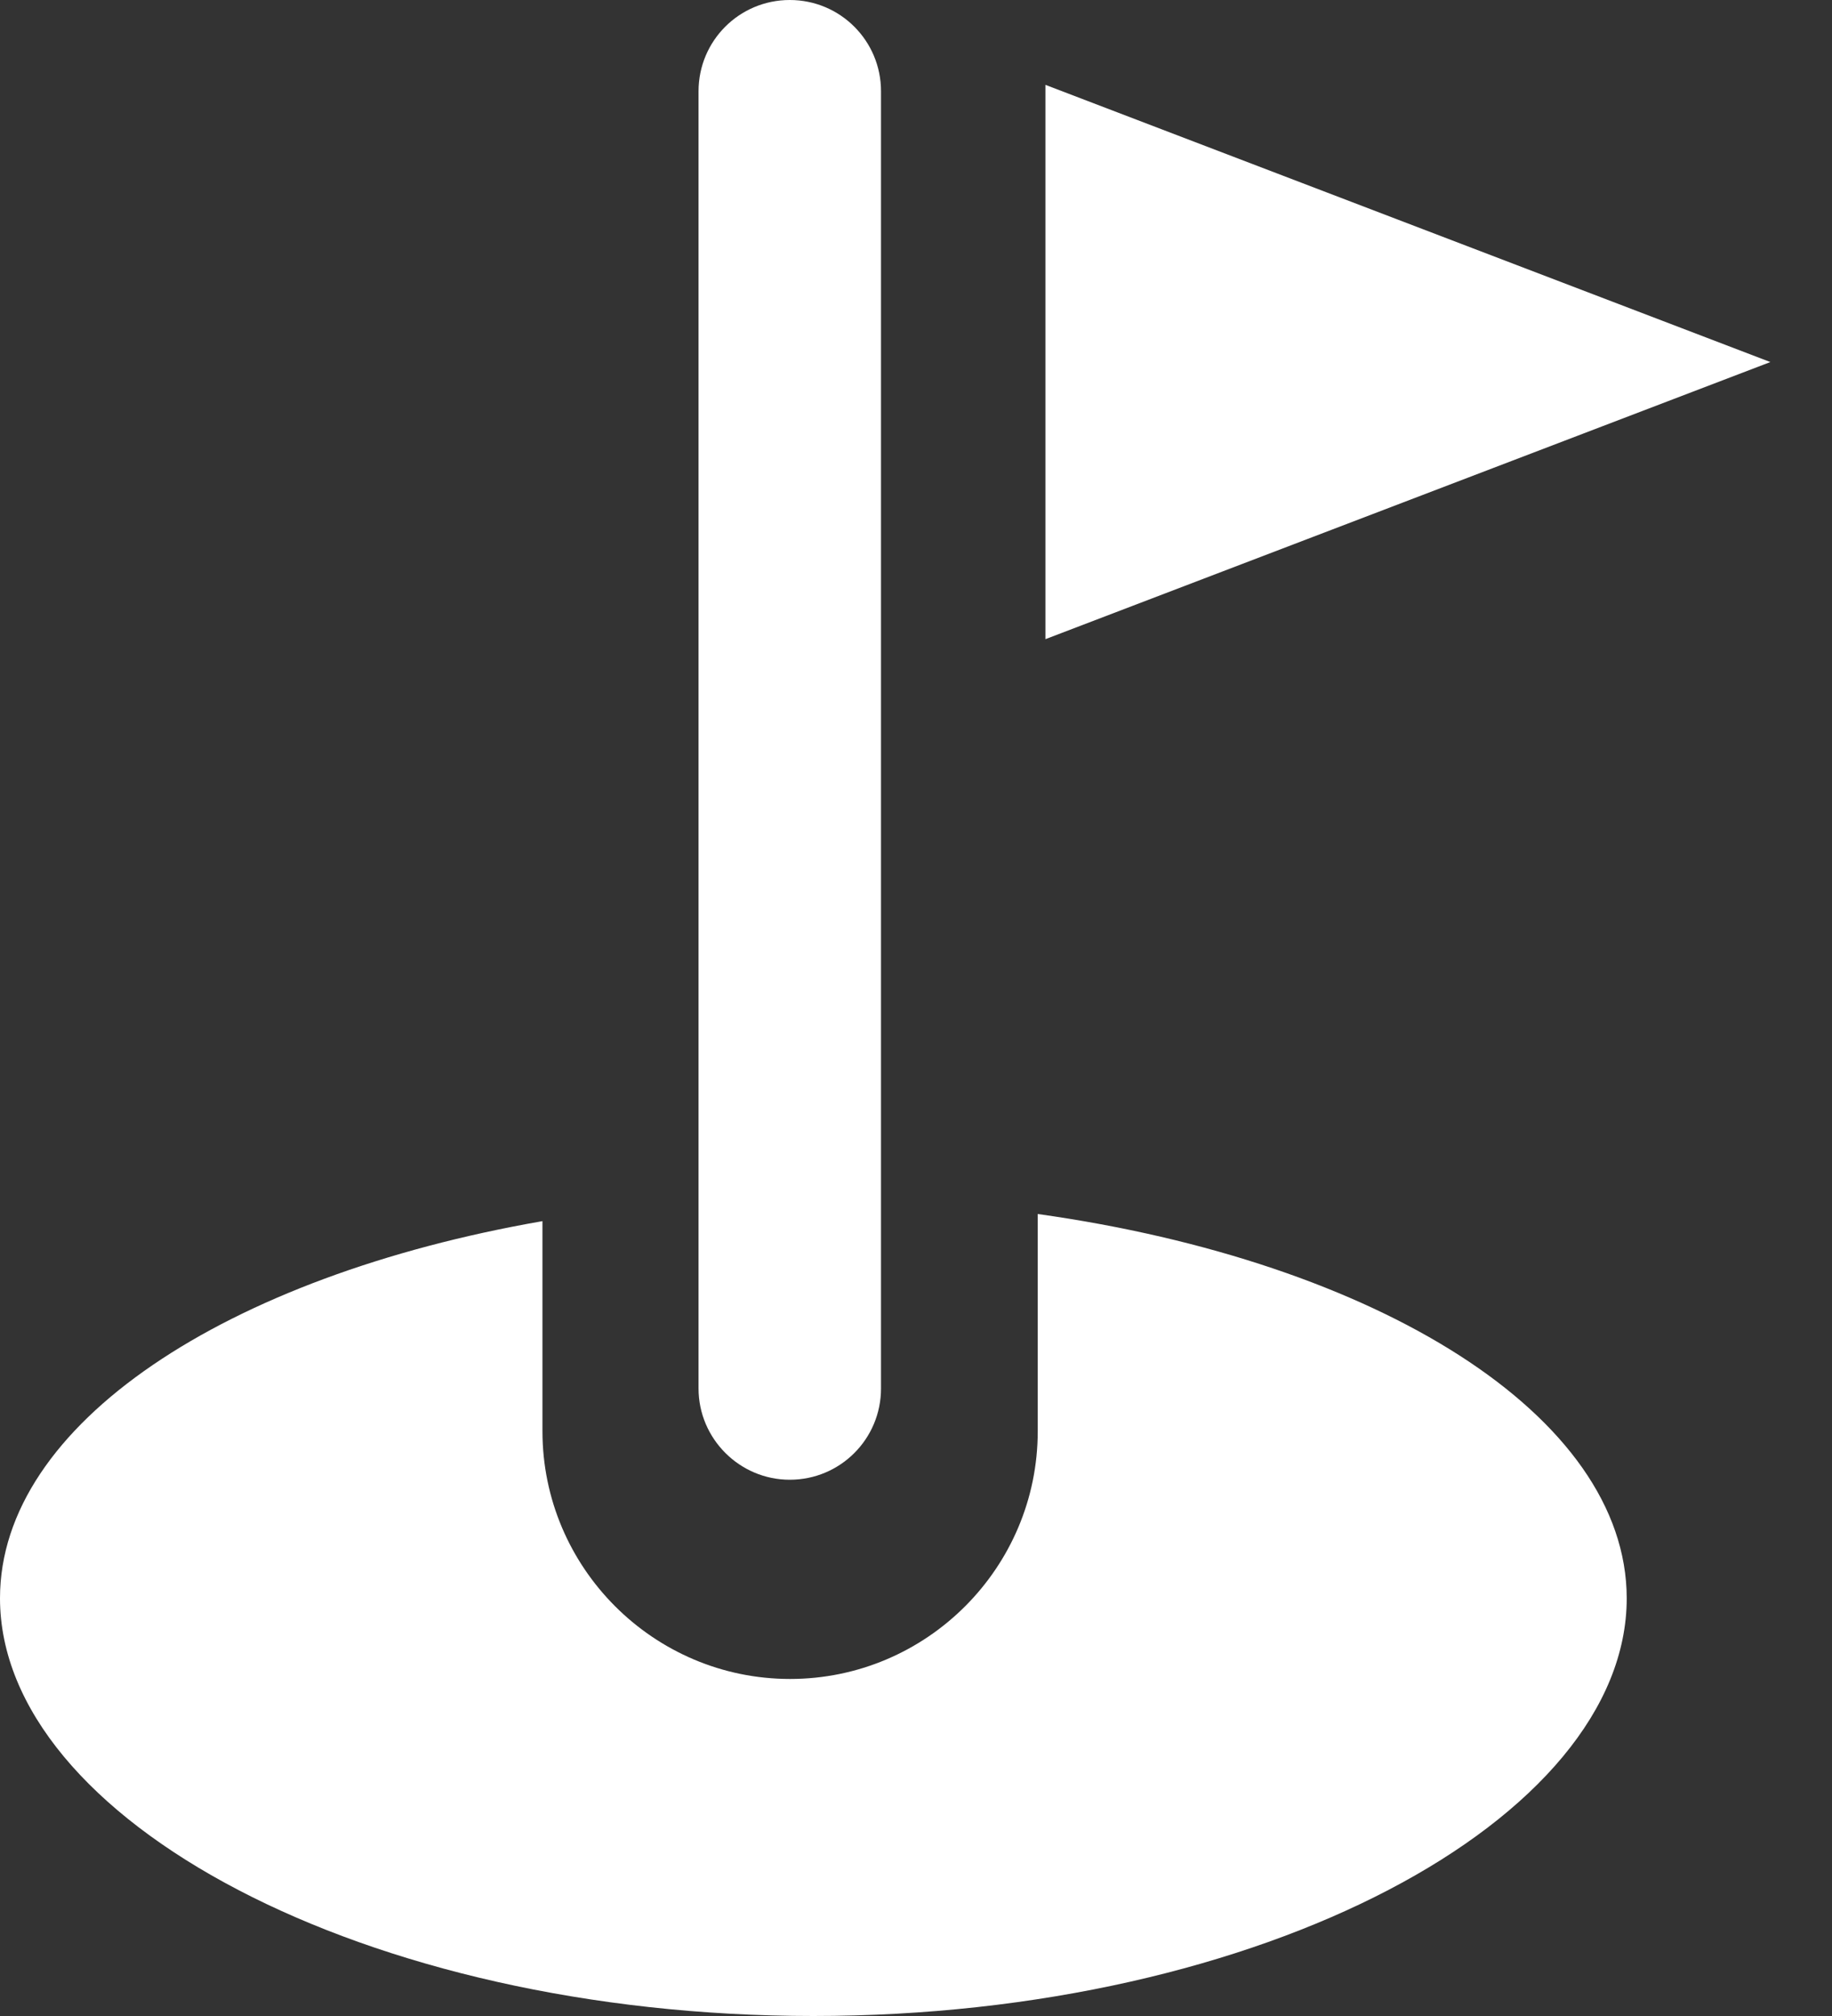<svg width="20" height="22" viewBox="0 0 20 22" fill="none" xmlns="http://www.w3.org/2000/svg">
<rect x="0" y="0" width="20" height="22" fill="#333333" stroke="none"/>
<path d="M11.329 13.248V15.618C11.329 17.111 10.114 18.322 8.625 18.322C7.136 18.322 5.922 17.108 5.922 15.618V13.326C2.473 13.926 0 15.54 0 17.441C0 19.851 3.975 22 8.879 22C13.784 22 17.759 19.851 17.759 17.441C17.756 15.449 15.04 13.768 11.329 13.248Z" fill="white"/>
<path d="M8.622 16.148C9.173 16.148 9.618 15.703 9.618 15.152V0.996C9.618 0.445 9.173 0 8.622 0C8.071 0 7.626 0.445 7.626 0.996V15.152C7.626 15.7 8.074 16.148 8.622 16.148Z" fill="white"/>
<path d="M11.413 0.926V6.975L19.327 3.951L11.413 0.926Z" fill="white"/>
</svg>
